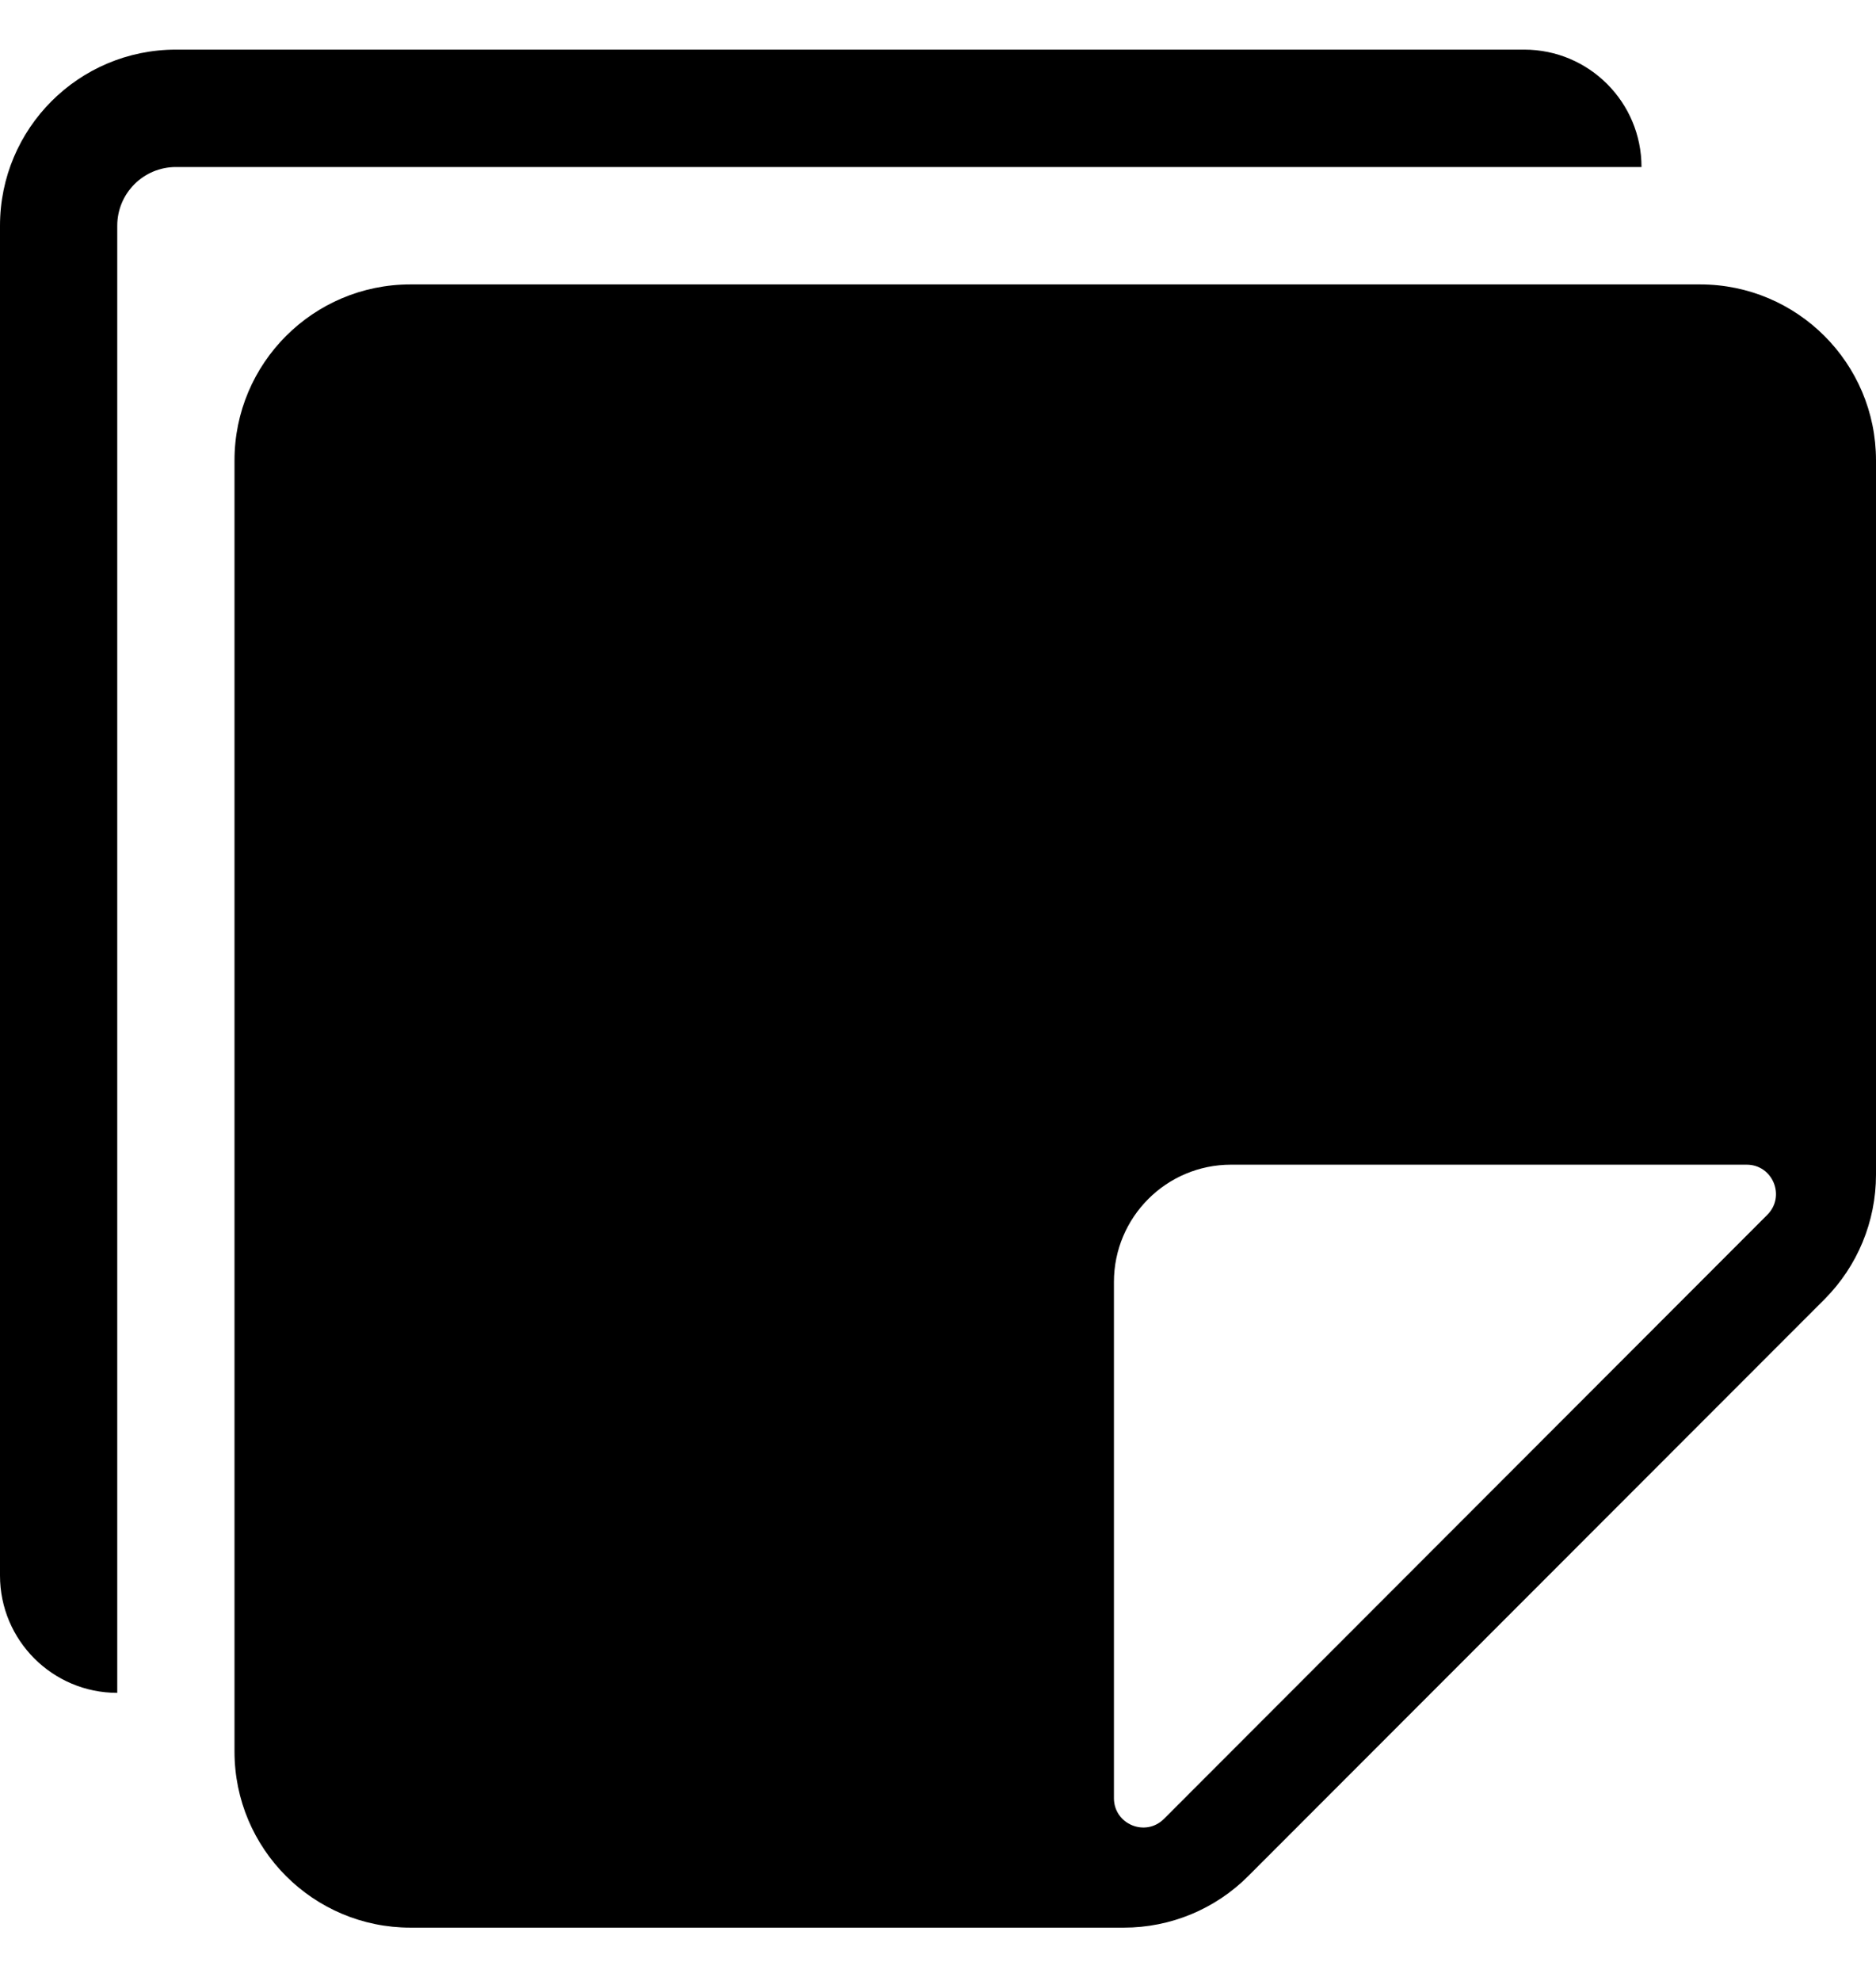 <svg width="18" height="19" viewBox="0 0 18 19" xmlns="http://www.w3.org/2000/svg">
<path d="M0 2.165V15.112C0 15.733 0.504 16.237 1.125 16.237V2.165C1.125 1.854 1.377 1.602 1.688 1.602H15.75C15.75 0.98 15.246 0.476 14.625 0.476H1.688C0.756 0.476 0 1.232 0 2.165Z"/>
<path d="M3.938 2.728C3.006 2.728 2.25 3.484 2.25 4.416V16.8C2.25 17.733 3.006 18.489 3.938 18.489H10.784C11.232 18.489 11.661 18.311 11.977 17.994L17.506 12.462C17.822 12.145 18 11.716 18 11.268V4.416C18 3.484 17.244 2.728 16.312 2.728H3.938ZM10.688 12.297C10.688 11.675 11.191 11.171 11.812 11.171H16.759C17.009 11.171 17.135 11.474 16.957 11.652L11.168 17.446C10.99 17.623 10.688 17.497 10.688 17.247V12.297Z"/>
</svg>
